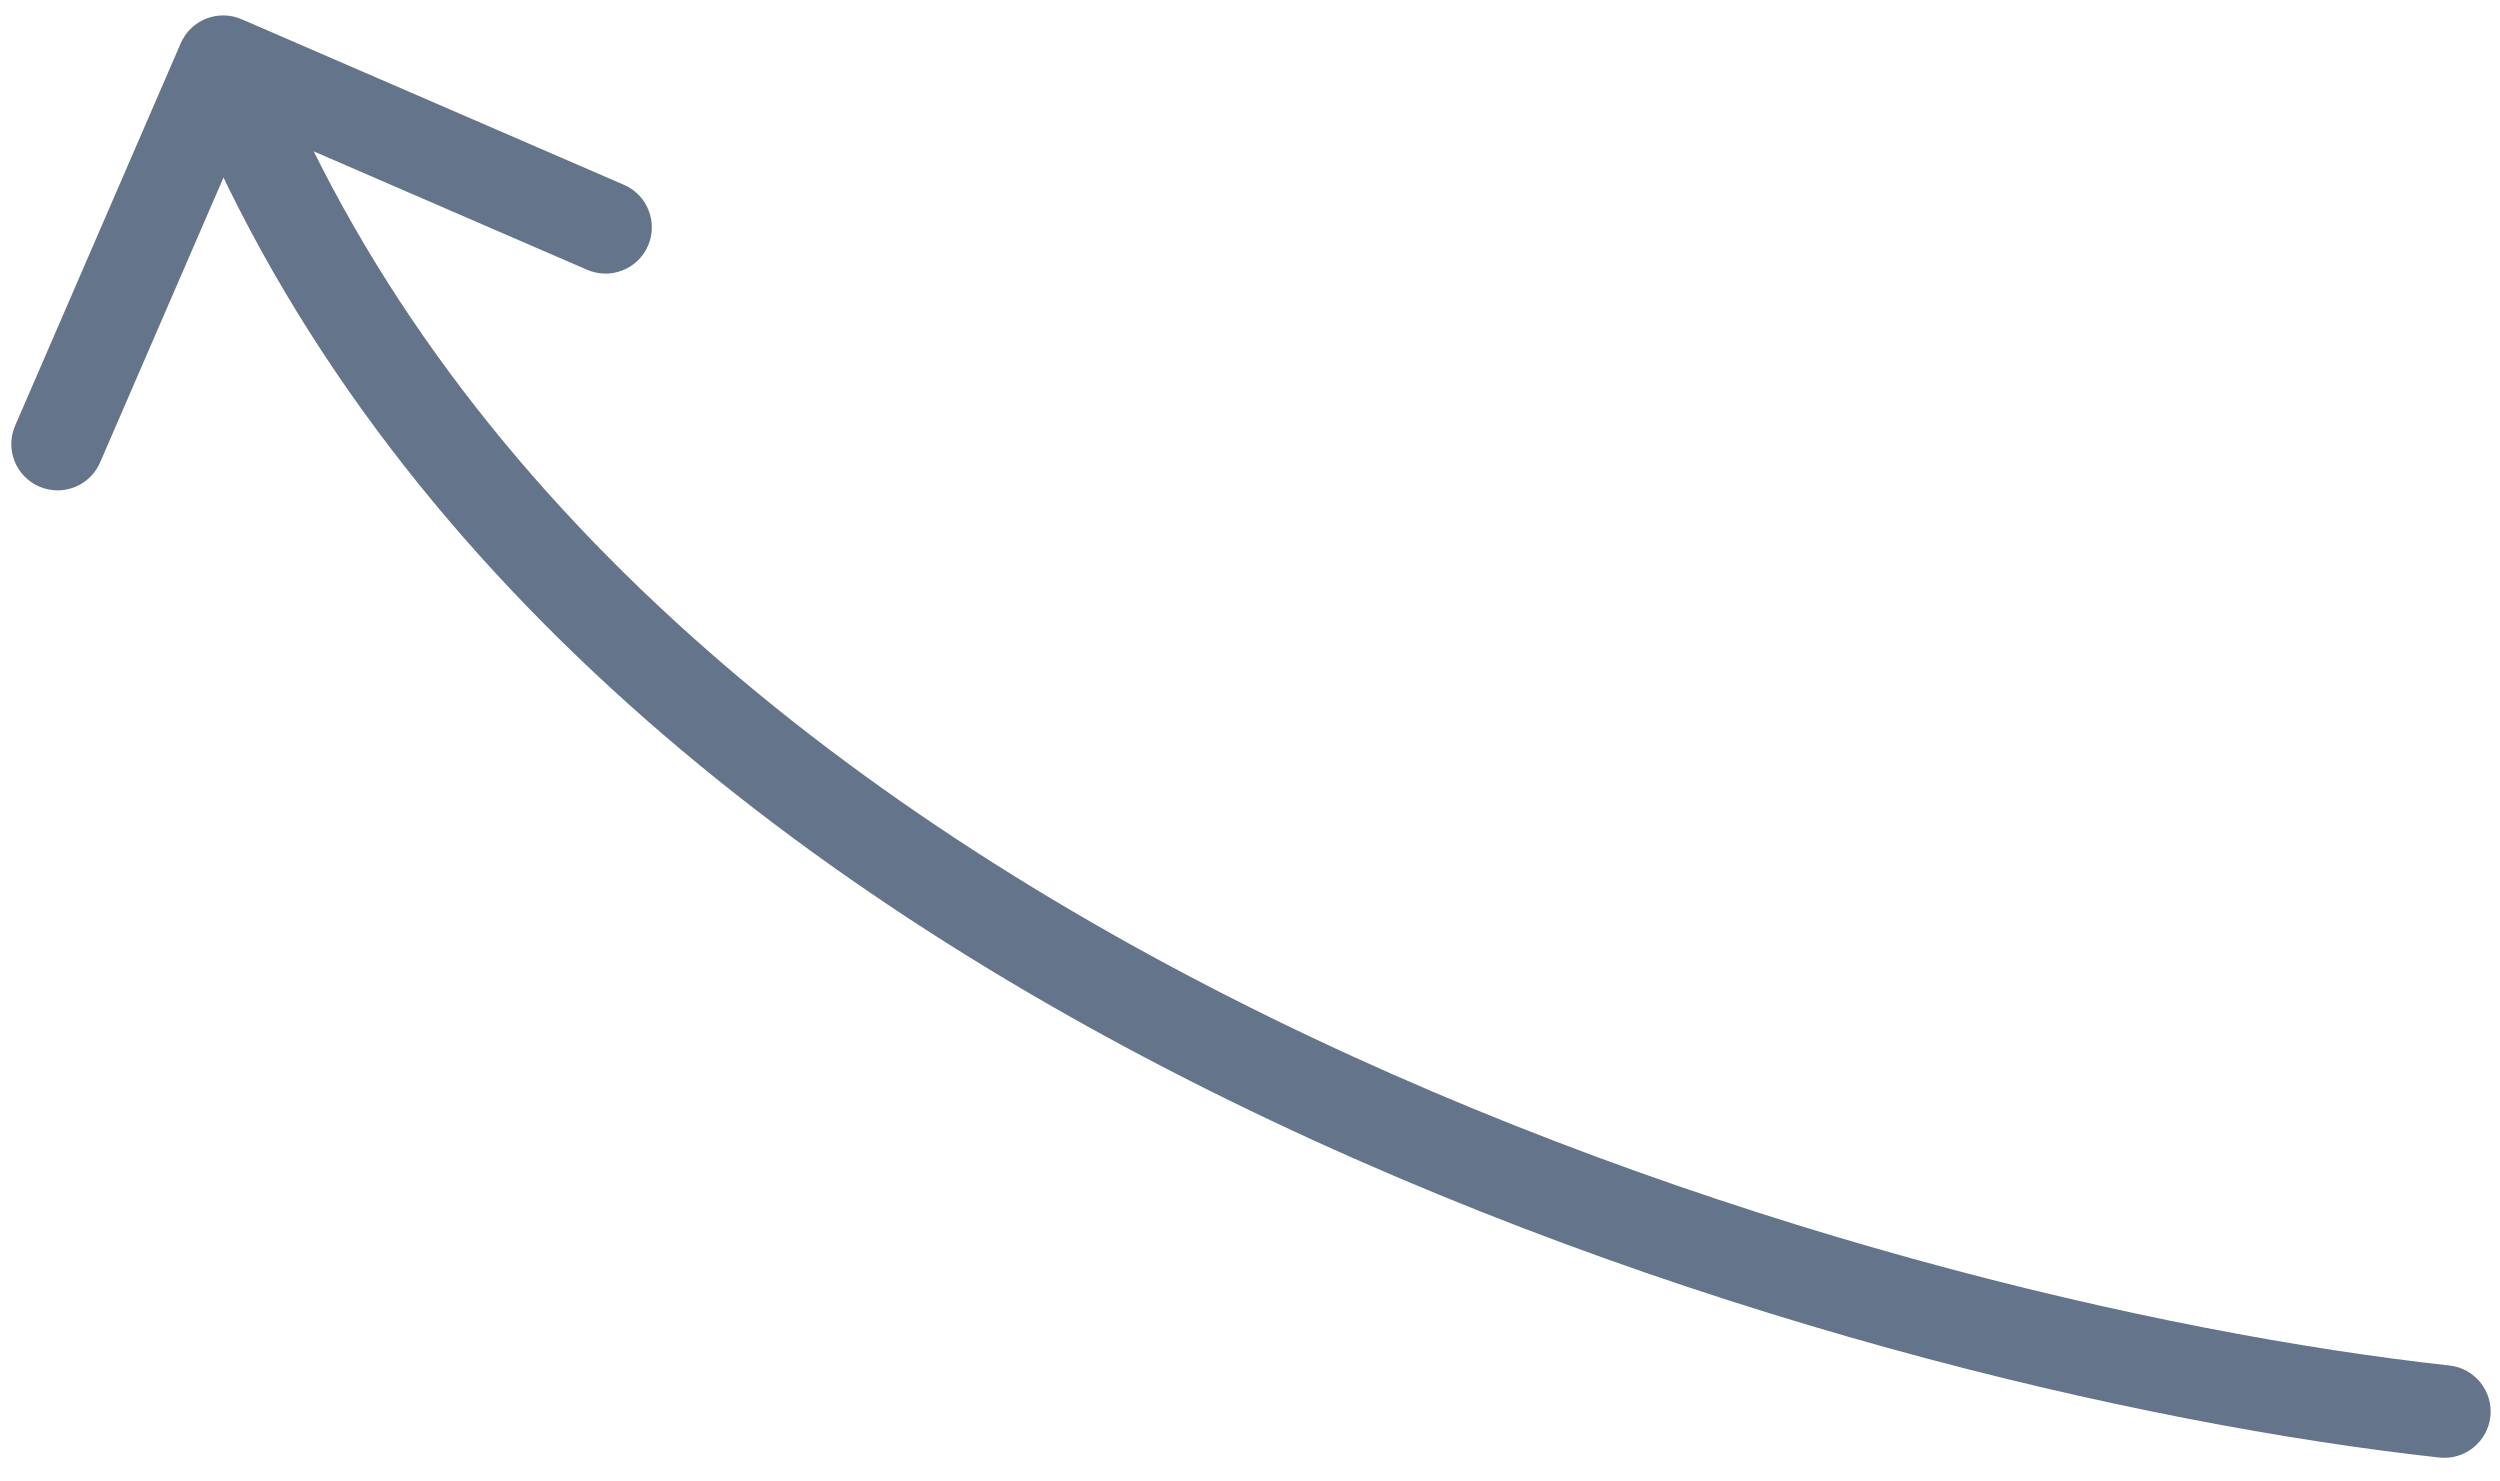 <svg width="81" height="48" viewBox="0 0 81 48" fill="none" xmlns="http://www.w3.org/2000/svg">
<path d="M79.36 44.242C80.184 44.332 80.778 45.073 80.688 45.897C80.597 46.72 79.856 47.314 79.033 47.224L79.36 44.242ZM5.855 1.404C6.184 0.643 7.067 0.294 7.828 0.623L20.216 5.988C20.976 6.317 21.325 7.201 20.996 7.961C20.667 8.721 19.784 9.07 19.023 8.741L8.012 3.972L3.243 14.984C2.914 15.744 2.031 16.094 1.27 15.764C0.51 15.435 0.161 14.552 0.49 13.792L5.855 1.404ZM79.033 47.224C69.363 46.163 54.163 42.681 39.857 35.668C25.567 28.663 11.96 18.03 5.837 2.552L8.626 1.448C14.359 15.94 27.21 26.128 41.177 32.974C55.127 39.813 69.982 43.213 79.36 44.242L79.033 47.224Z" fill="#64748B"/>
</svg>
